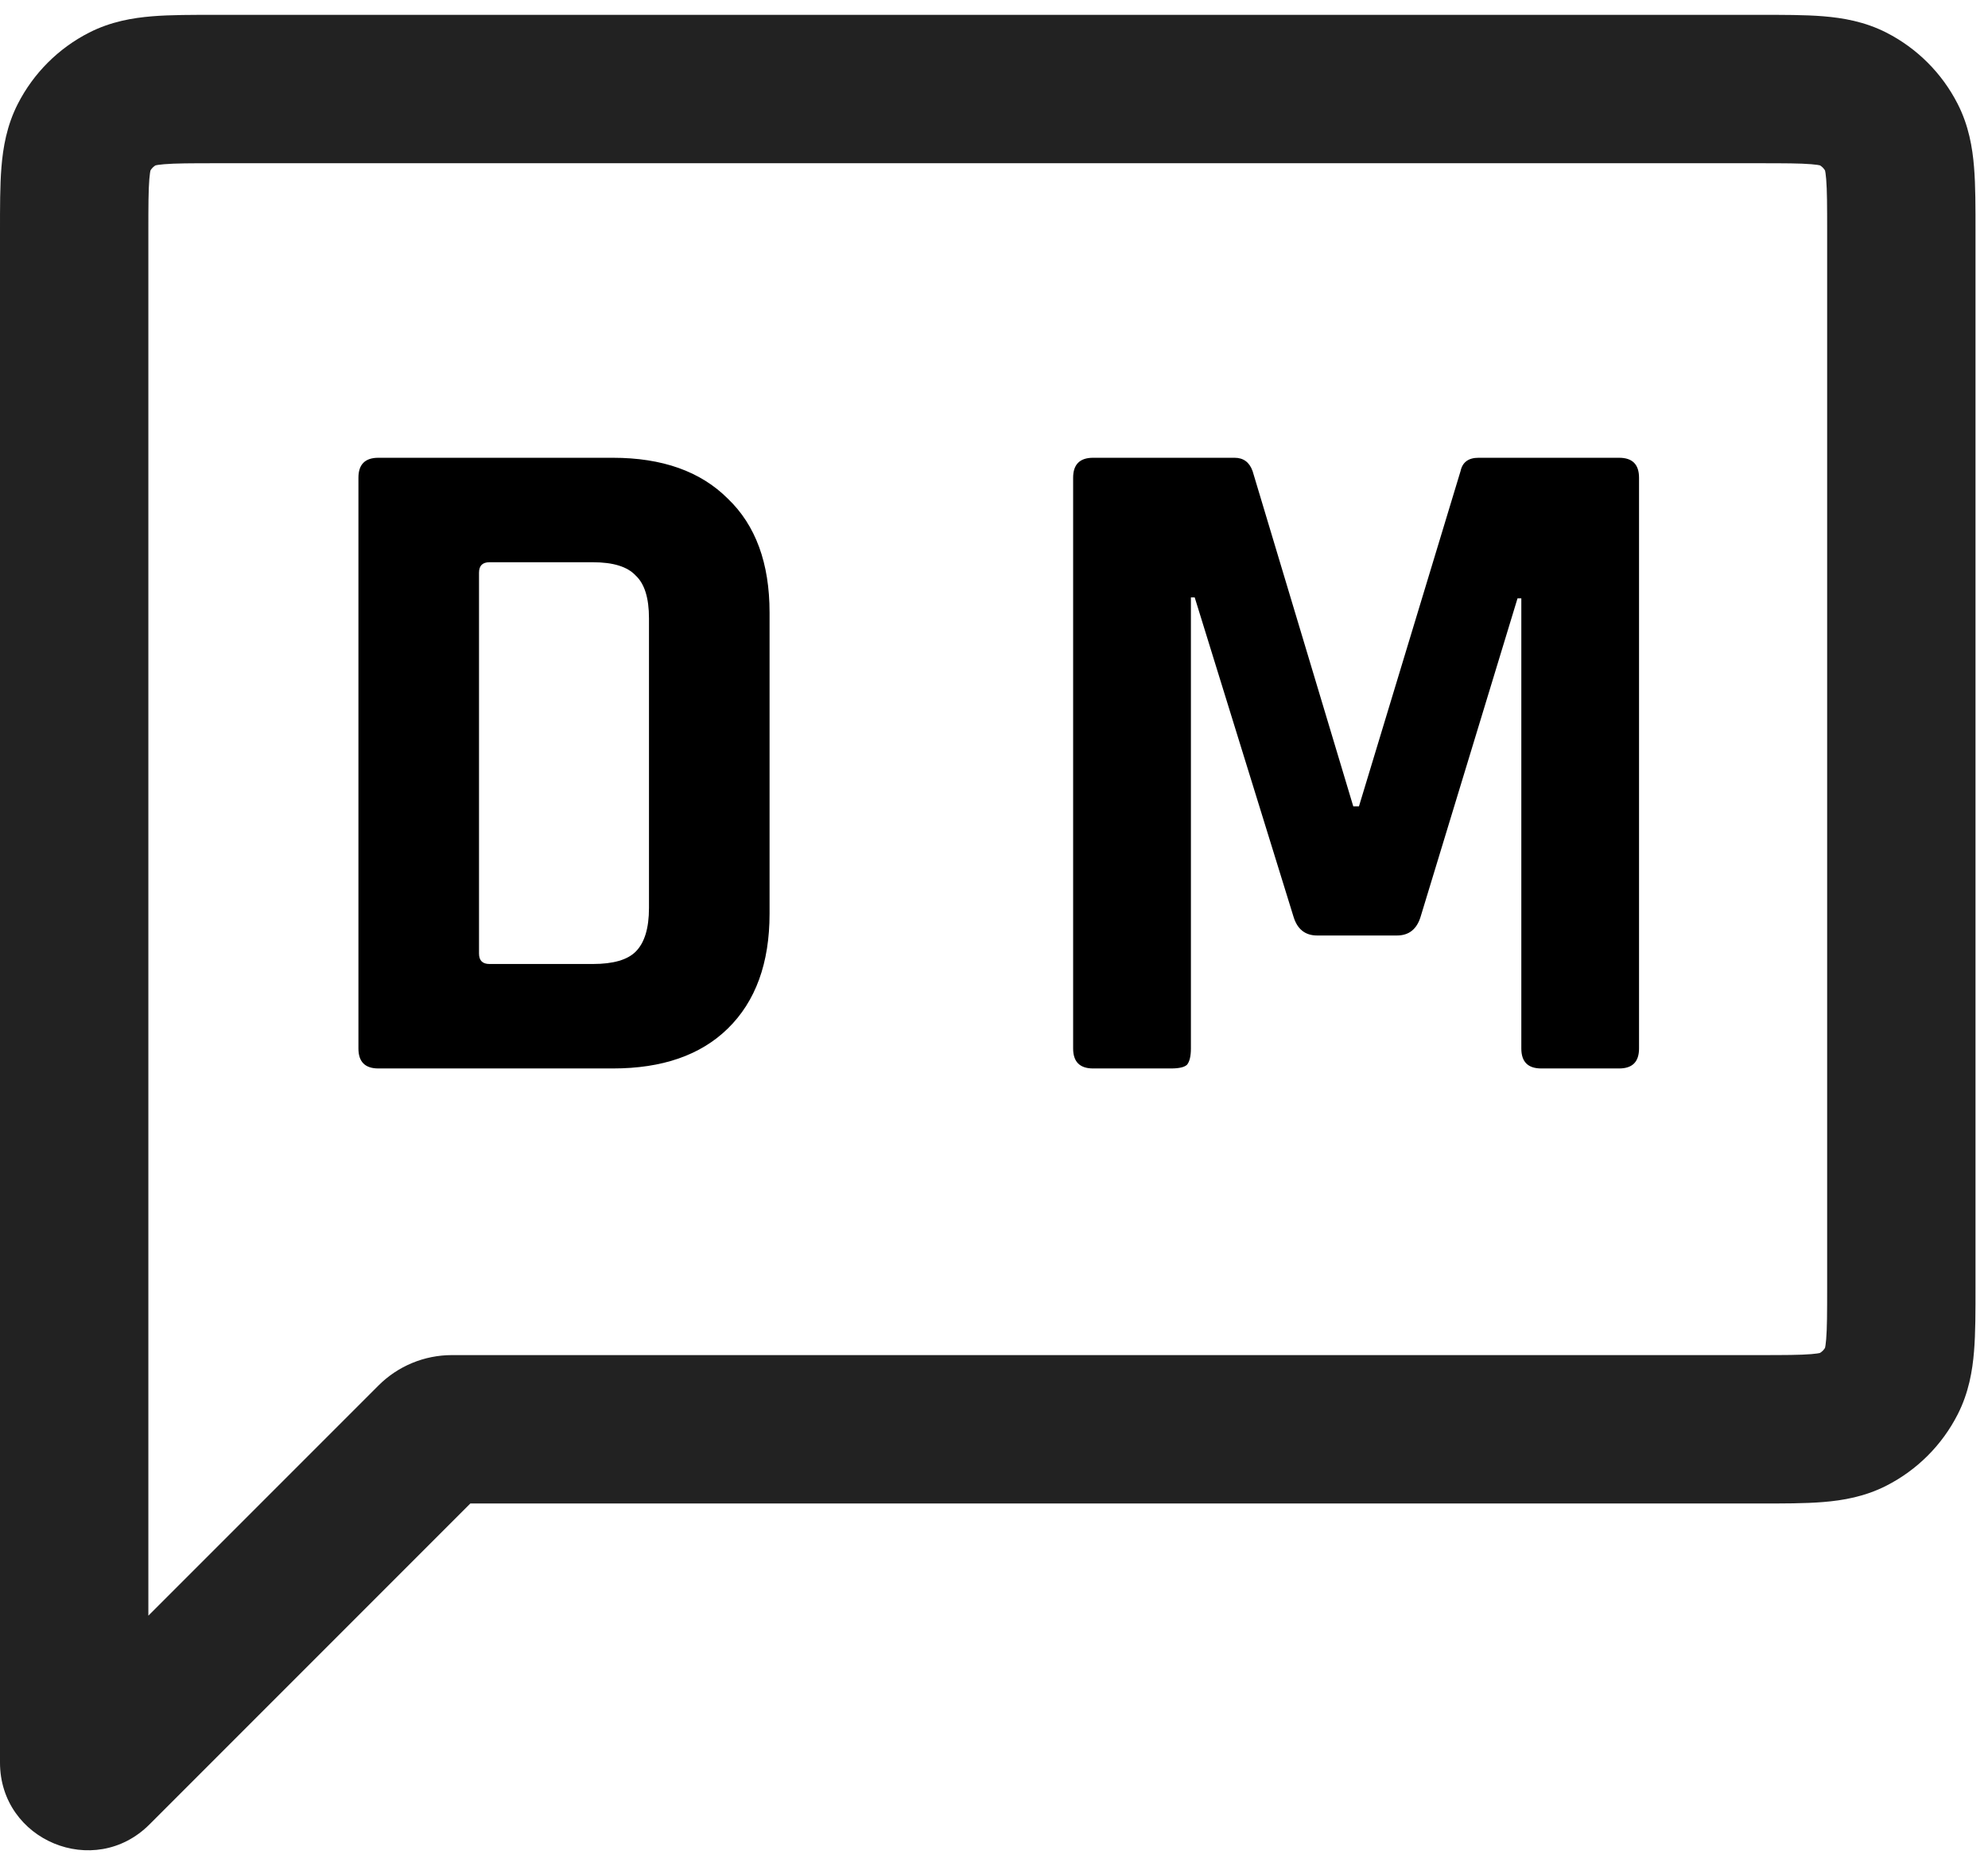 <svg width="67" height="63" viewBox="0 0 67 63" fill="none" xmlns="http://www.w3.org/2000/svg">
<path d="M16.496 32.48H19.984C20.667 32.48 21.147 32.341 21.424 32.064C21.723 31.765 21.872 31.275 21.872 30.592V20.832C21.872 20.149 21.723 19.669 21.424 19.392C21.147 19.093 20.667 18.944 19.984 18.944H16.496C16.261 18.944 16.144 19.061 16.144 19.296V32.128C16.144 32.363 16.261 32.48 16.496 32.48ZM12.08 35.328V16.096C12.08 15.648 12.304 15.424 12.752 15.424H20.656C22.32 15.424 23.611 15.883 24.528 16.8C25.467 17.696 25.936 18.976 25.936 20.64V30.784C25.936 32.448 25.467 33.739 24.528 34.656C23.611 35.552 22.32 36 20.656 36H12.752C12.304 36 12.08 35.776 12.08 35.328ZM49.831 15.424H54.568C55.016 15.424 55.239 15.648 55.239 16.096V35.328C55.239 35.776 55.016 36 54.568 36H51.944C51.495 36 51.272 35.776 51.272 35.328V20.16H51.144L47.88 30.88C47.752 31.307 47.485 31.52 47.08 31.52H44.392C43.986 31.52 43.719 31.307 43.592 30.88L40.264 20.128H40.136V35.328C40.136 35.584 40.093 35.765 40.008 35.872C39.922 35.957 39.741 36 39.464 36H36.84C36.392 36 36.167 35.776 36.167 35.328V16.096C36.167 15.648 36.392 15.424 36.84 15.424H41.608C41.906 15.424 42.109 15.573 42.215 15.872L45.608 27.168H45.8L49.224 15.872C49.288 15.573 49.49 15.424 49.831 15.424Z" fill="black"/>
<path d="M2.827 4.638L5.054 5.773L5.054 5.773L2.827 4.638ZM3.268 59.705L5.036 61.473L5.036 61.473L3.268 59.705ZM62.441 47.831L61.306 45.603L61.306 45.603L62.441 47.831ZM63.752 46.52L61.524 45.385L61.524 45.385L63.752 46.52ZM63.752 4.638L65.979 3.503L65.979 3.503L63.752 4.638ZM62.441 3.327L63.576 1.099L63.576 1.099L62.441 3.327ZM4.138 3.327L5.273 5.554L5.273 5.554L4.138 3.327ZM14.523 48.45L12.755 46.683L14.523 48.45ZM5 7.8C5 6.919 5.002 6.408 5.033 6.033C5.061 5.688 5.101 5.683 5.054 5.773L0.599 3.503C0.226 4.235 0.103 4.971 0.049 5.626C-0.002 6.252 0 7.001 0 7.8H5ZM5 27.631V7.8H0V27.631H5ZM0 27.631V48.158H5V27.631H0ZM0 48.158V59.387H5V48.158H0ZM0 59.387C0 62.015 3.178 63.331 5.036 61.473L1.5 57.937C2.792 56.646 5 57.561 5 59.387H0ZM5.036 61.473L16.291 50.218L12.755 46.683L1.5 57.937L5.036 61.473ZM59.279 45.658H15.23V50.658H59.279V45.658ZM61.306 45.603C61.396 45.557 61.391 45.597 61.045 45.625C60.671 45.656 60.16 45.658 59.279 45.658V50.658C60.077 50.658 60.827 50.66 61.453 50.608C62.107 50.555 62.843 50.431 63.576 50.058L61.306 45.603ZM61.524 45.385C61.476 45.479 61.4 45.555 61.306 45.603L63.575 50.058C64.61 49.531 65.452 48.69 65.979 47.655L61.524 45.385ZM61.579 43.358C61.579 44.239 61.577 44.75 61.546 45.124C61.518 45.47 61.478 45.475 61.524 45.385L65.979 47.655C66.352 46.923 66.476 46.187 66.529 45.532C66.581 44.906 66.579 44.157 66.579 43.358H61.579ZM61.579 7.8V43.358H66.579V7.8H61.579ZM61.524 5.773C61.478 5.683 61.518 5.688 61.546 6.033C61.577 6.408 61.579 6.919 61.579 7.8H66.579C66.579 7.001 66.581 6.252 66.529 5.626C66.476 4.971 66.352 4.235 65.979 3.503L61.524 5.773ZM61.306 5.554C61.4 5.602 61.476 5.679 61.524 5.773L65.979 3.503C65.452 2.468 64.61 1.627 63.576 1.099L61.306 5.554ZM59.279 5.5C60.16 5.5 60.671 5.502 61.045 5.533C61.391 5.561 61.396 5.601 61.306 5.554L63.576 1.099C62.843 0.726 62.107 0.603 61.453 0.549C60.827 0.498 60.077 0.5 59.279 0.5V5.5ZM7.3 5.5H59.279V0.5H7.3V5.5ZM5.273 5.554C5.183 5.601 5.188 5.561 5.533 5.533C5.908 5.502 6.419 5.5 7.3 5.5V0.5C6.501 0.5 5.752 0.498 5.126 0.549C4.471 0.603 3.735 0.726 3.003 1.099L5.273 5.554ZM5.054 5.773C5.102 5.679 5.179 5.602 5.273 5.554L3.003 1.099C1.968 1.627 1.127 2.468 0.599 3.503L5.054 5.773ZM16.291 50.218C16.009 50.5 15.628 50.658 15.23 50.658V45.658C14.302 45.658 13.411 46.026 12.755 46.683L16.291 50.218Z" fill="#222222"/>
</svg>
